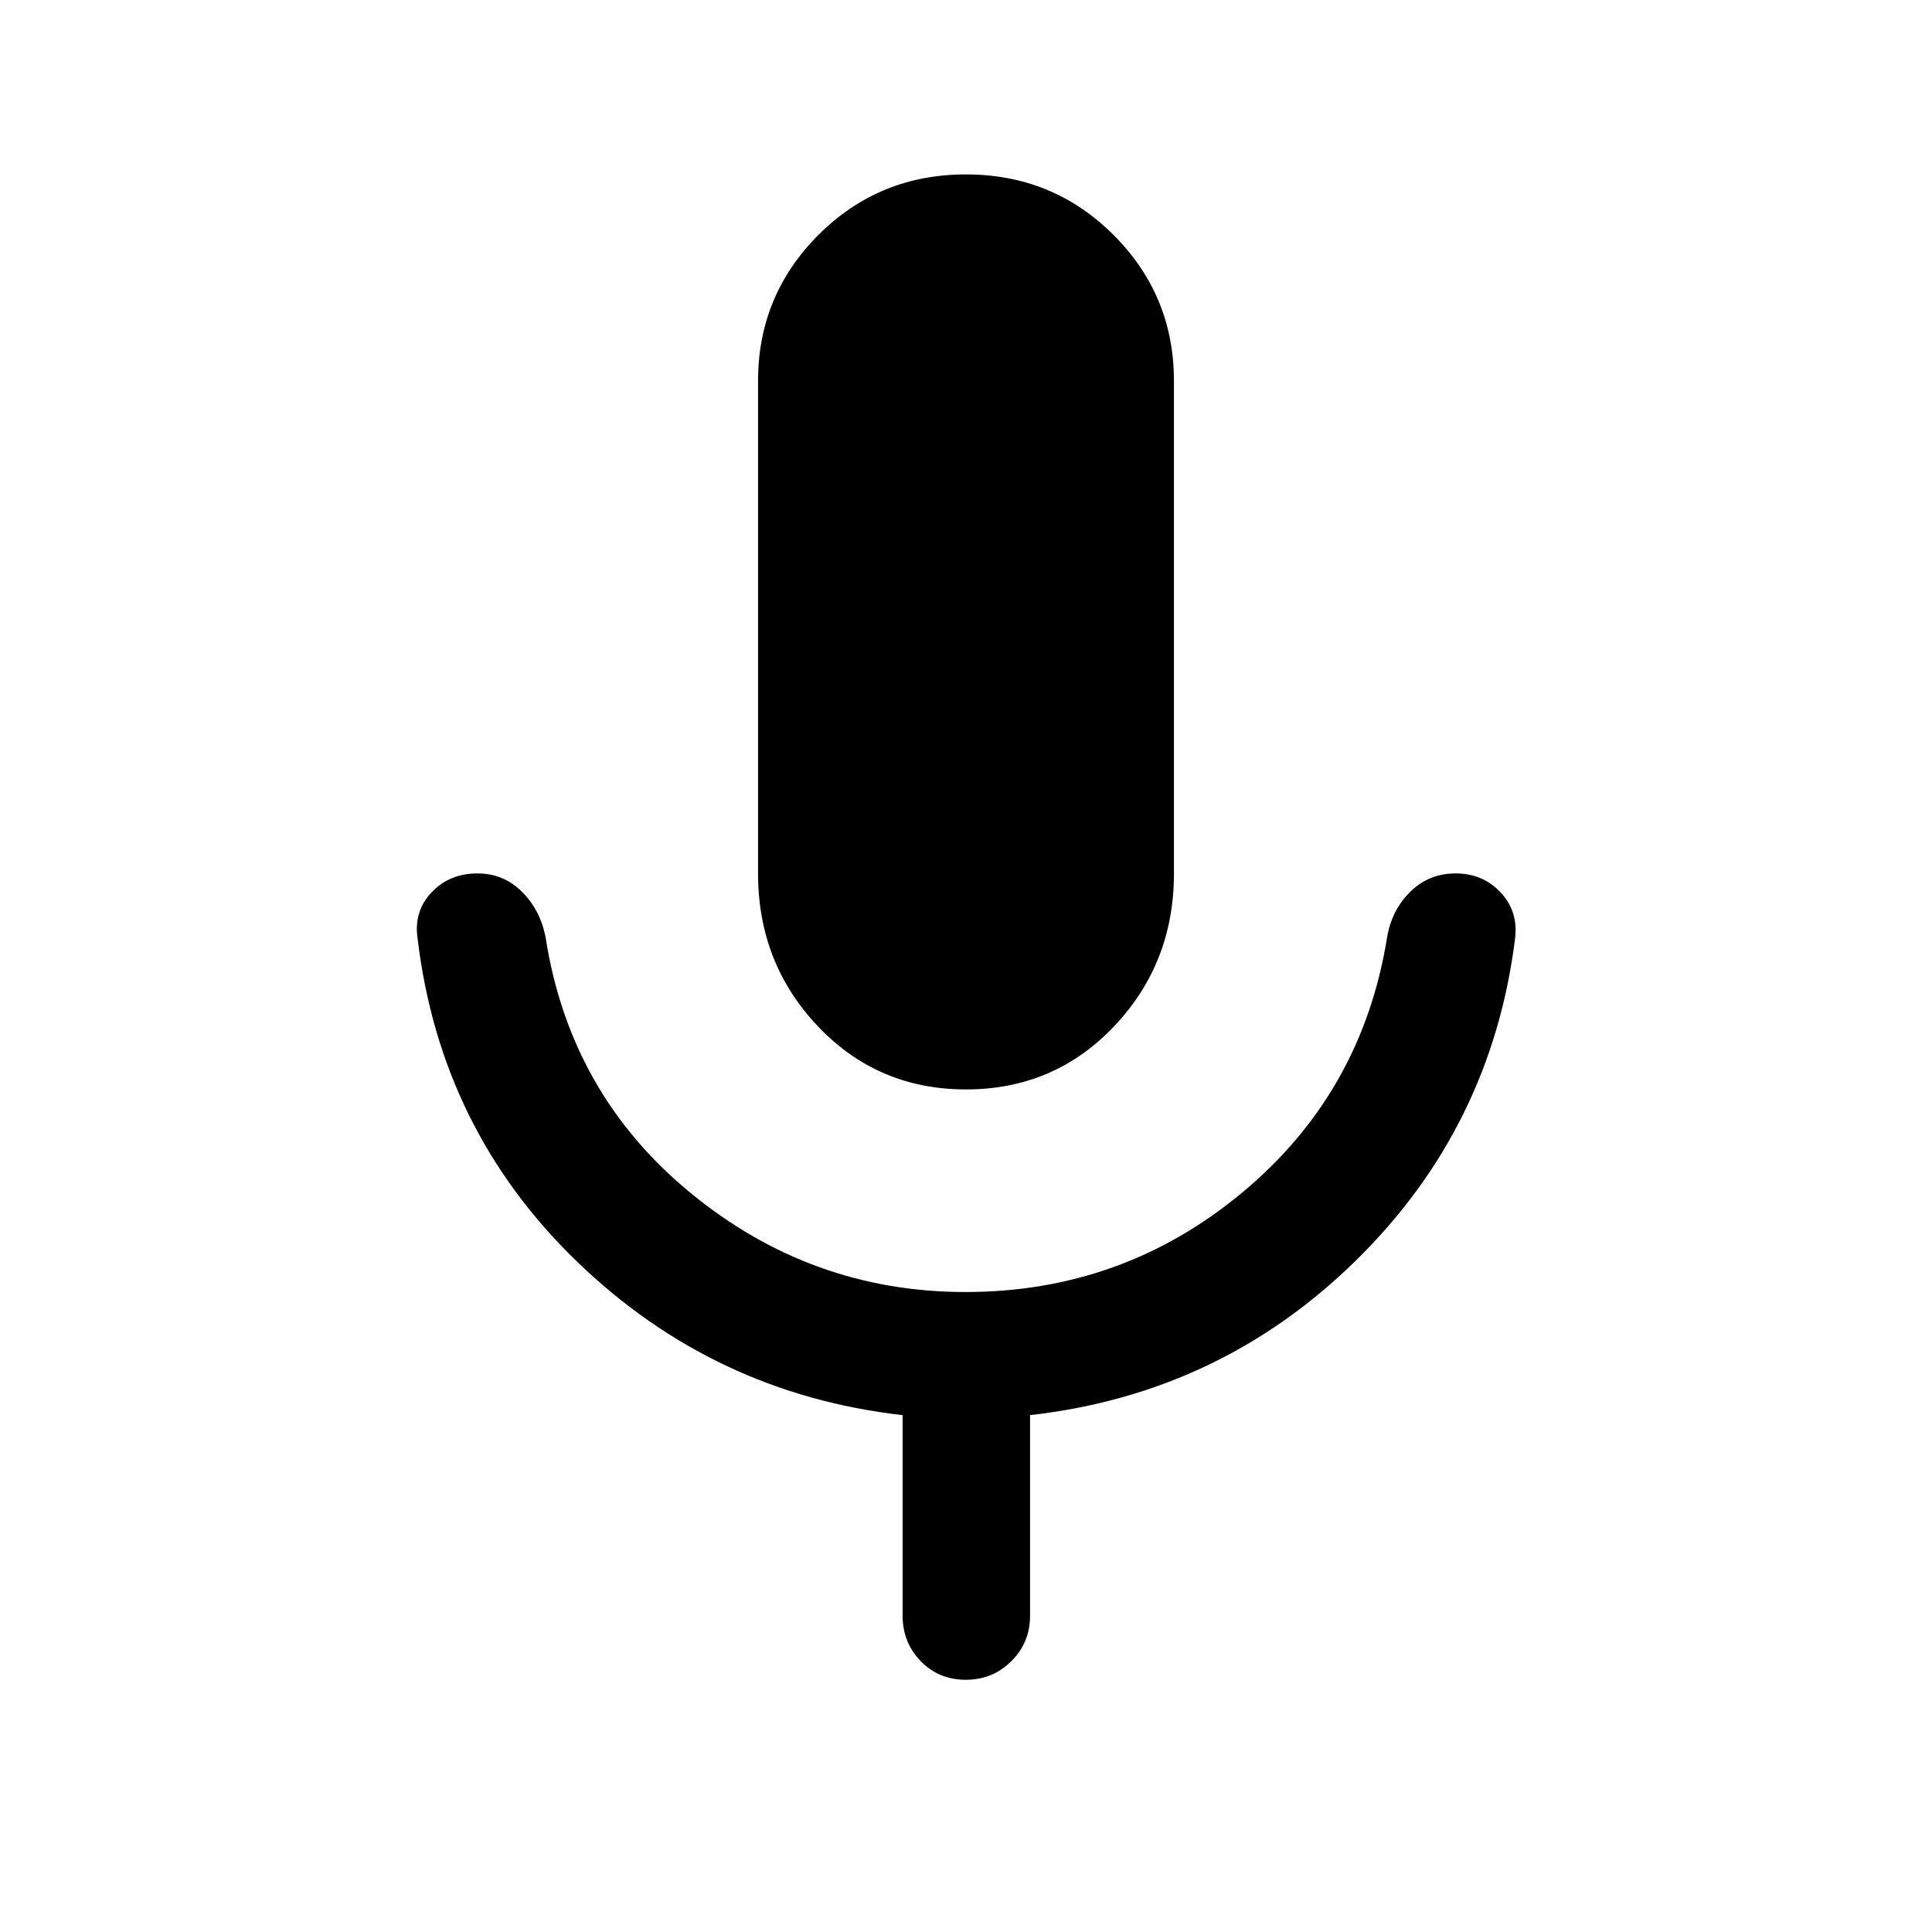 <svg xmlns="http://www.w3.org/2000/svg" height="40" viewBox="0 -960 960 960" width="40"><path d="M480-418.67q-43.83 0-73.58-31.36T376.67-526v-244.67q0-42.61 30.04-72.64 30.05-30.02 73.25-30.02 43.21 0 73.29 30.02 30.08 30.03 30.08 72.64V-526q0 44.61-29.75 75.97T480-418.67Zm-31.5 261.5v-99.66q-93.83-10.67-161.75-76.25-67.92-65.59-79.25-160.59-2-13.4 6.89-22.86 8.9-9.47 22.84-9.47 13.1 0 22.27 9.25t11.67 22.92q12.16 77.5 72.05 126.66Q403.11-318 479.76-318q78.07 0 137.49-49.42 59.42-49.41 71.92-126.41 2.16-13.67 11.45-22.92 9.28-9.25 22.66-9.25 13.55 0 22.39 9.47 8.83 9.46 7.16 22.86-11.66 93.84-79.08 160-67.42 66.17-161.92 76.84v99.66q0 13.34-9.28 22.59t-22.67 9.25q-13.38 0-22.38-9.25-9-9.25-9-22.59Z"/></svg>